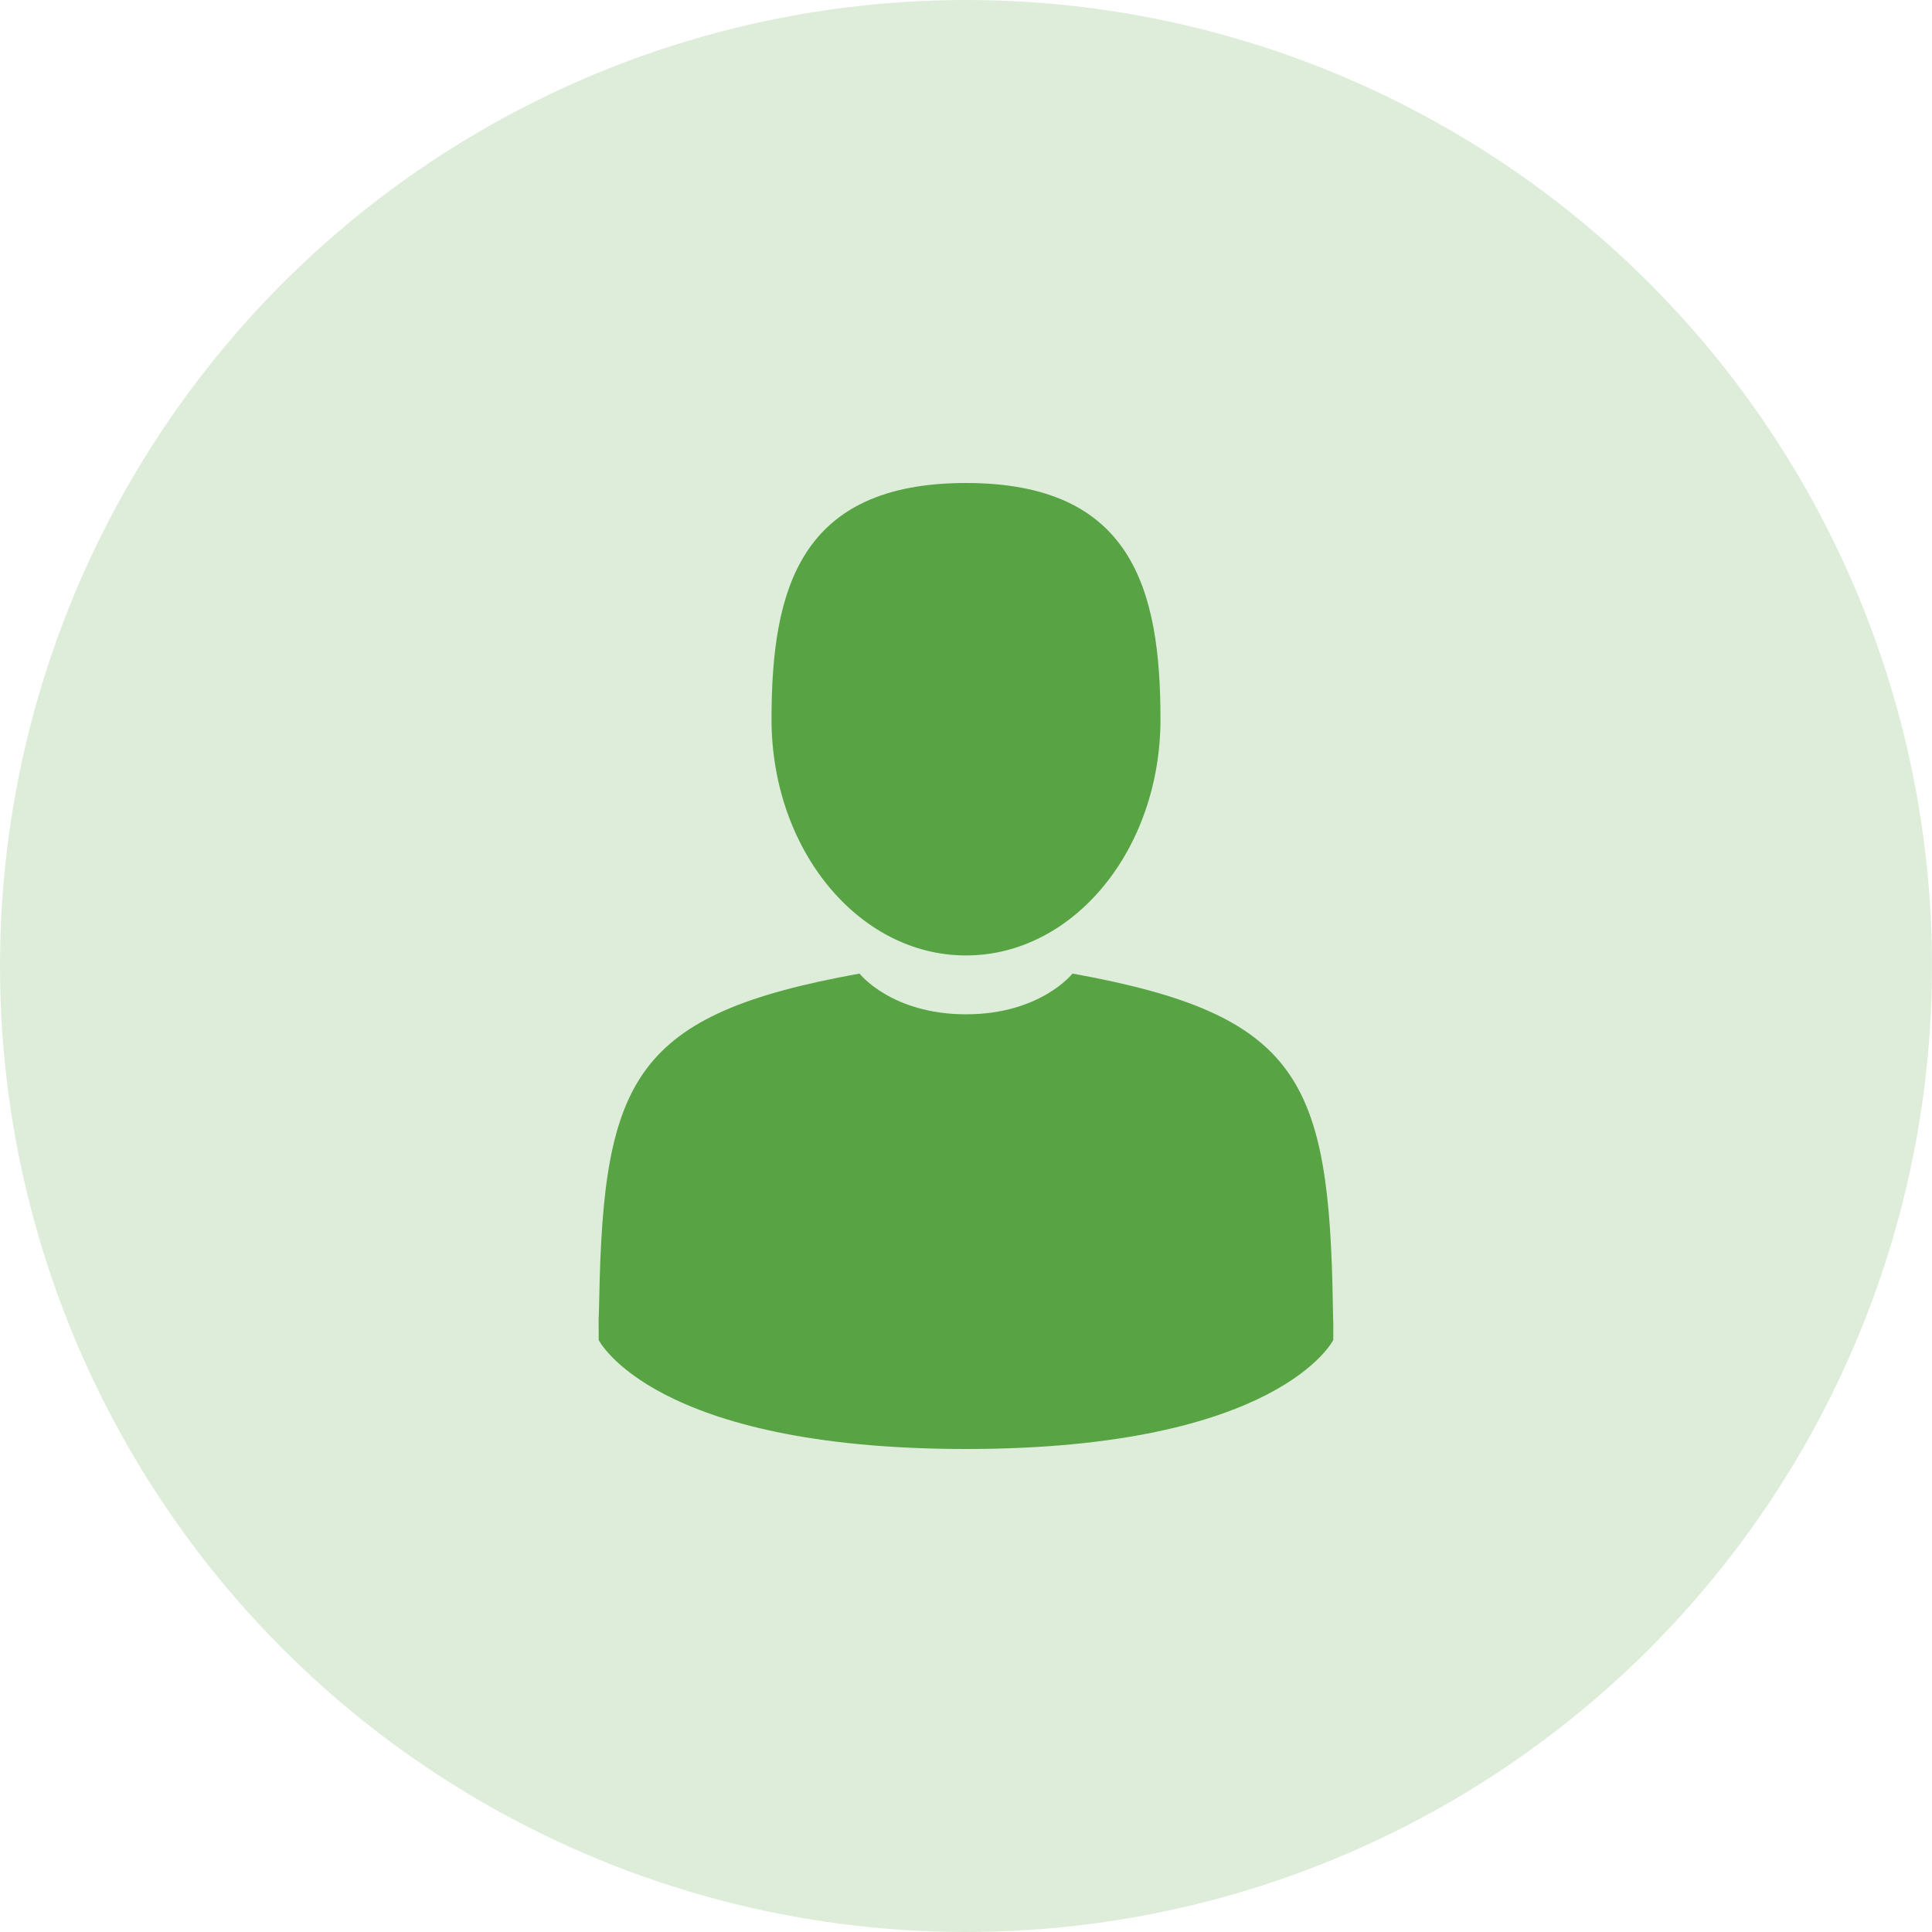 <svg viewBox="0 0 50 50" fill="none"
  xmlns="http://www.w3.org/2000/svg">
  <circle cx="25" cy="25" r="25" fill="#DEEDDA"/>
  <g clip-path="url(#clip0)">
    <path d="M25 24.727C27.779 24.727 30.033 21.99 30.033 18.613C30.033 15.237 29.293 12.5 25 12.5C20.707 12.5 19.967 15.237 19.967 18.613C19.967 21.99 22.22 24.727 25 24.727Z" fill="#58A444"/>
    <path d="M15.493 34.061C15.492 33.855 15.491 34.003 15.493 34.061V34.061Z" fill="#58A444"/>
    <path d="M34.506 34.222C34.508 34.165 34.507 33.831 34.506 34.222V34.222Z" fill="#58A444"/>
    <path d="M34.495 33.814C34.402 27.933 33.634 26.257 27.756 25.196C27.756 25.196 26.928 26.25 25 26.25C23.071 26.25 22.244 25.196 22.244 25.196C16.43 26.245 15.615 27.896 15.508 33.623C15.499 34.091 15.495 34.115 15.493 34.061C15.493 34.163 15.494 34.351 15.494 34.679C15.494 34.679 16.893 37.5 25 37.5C33.106 37.5 34.505 34.679 34.505 34.679C34.505 34.468 34.505 34.322 34.506 34.222C34.504 34.255 34.501 34.19 34.495 33.814Z" fill="#58A444"/>
  </g>
  <defs>
    <clipPath id="clip0">
      <rect x="12.5" y="12.5" width="25" height="25" fill="white"/>
    </clipPath>
  </defs>
</svg>
